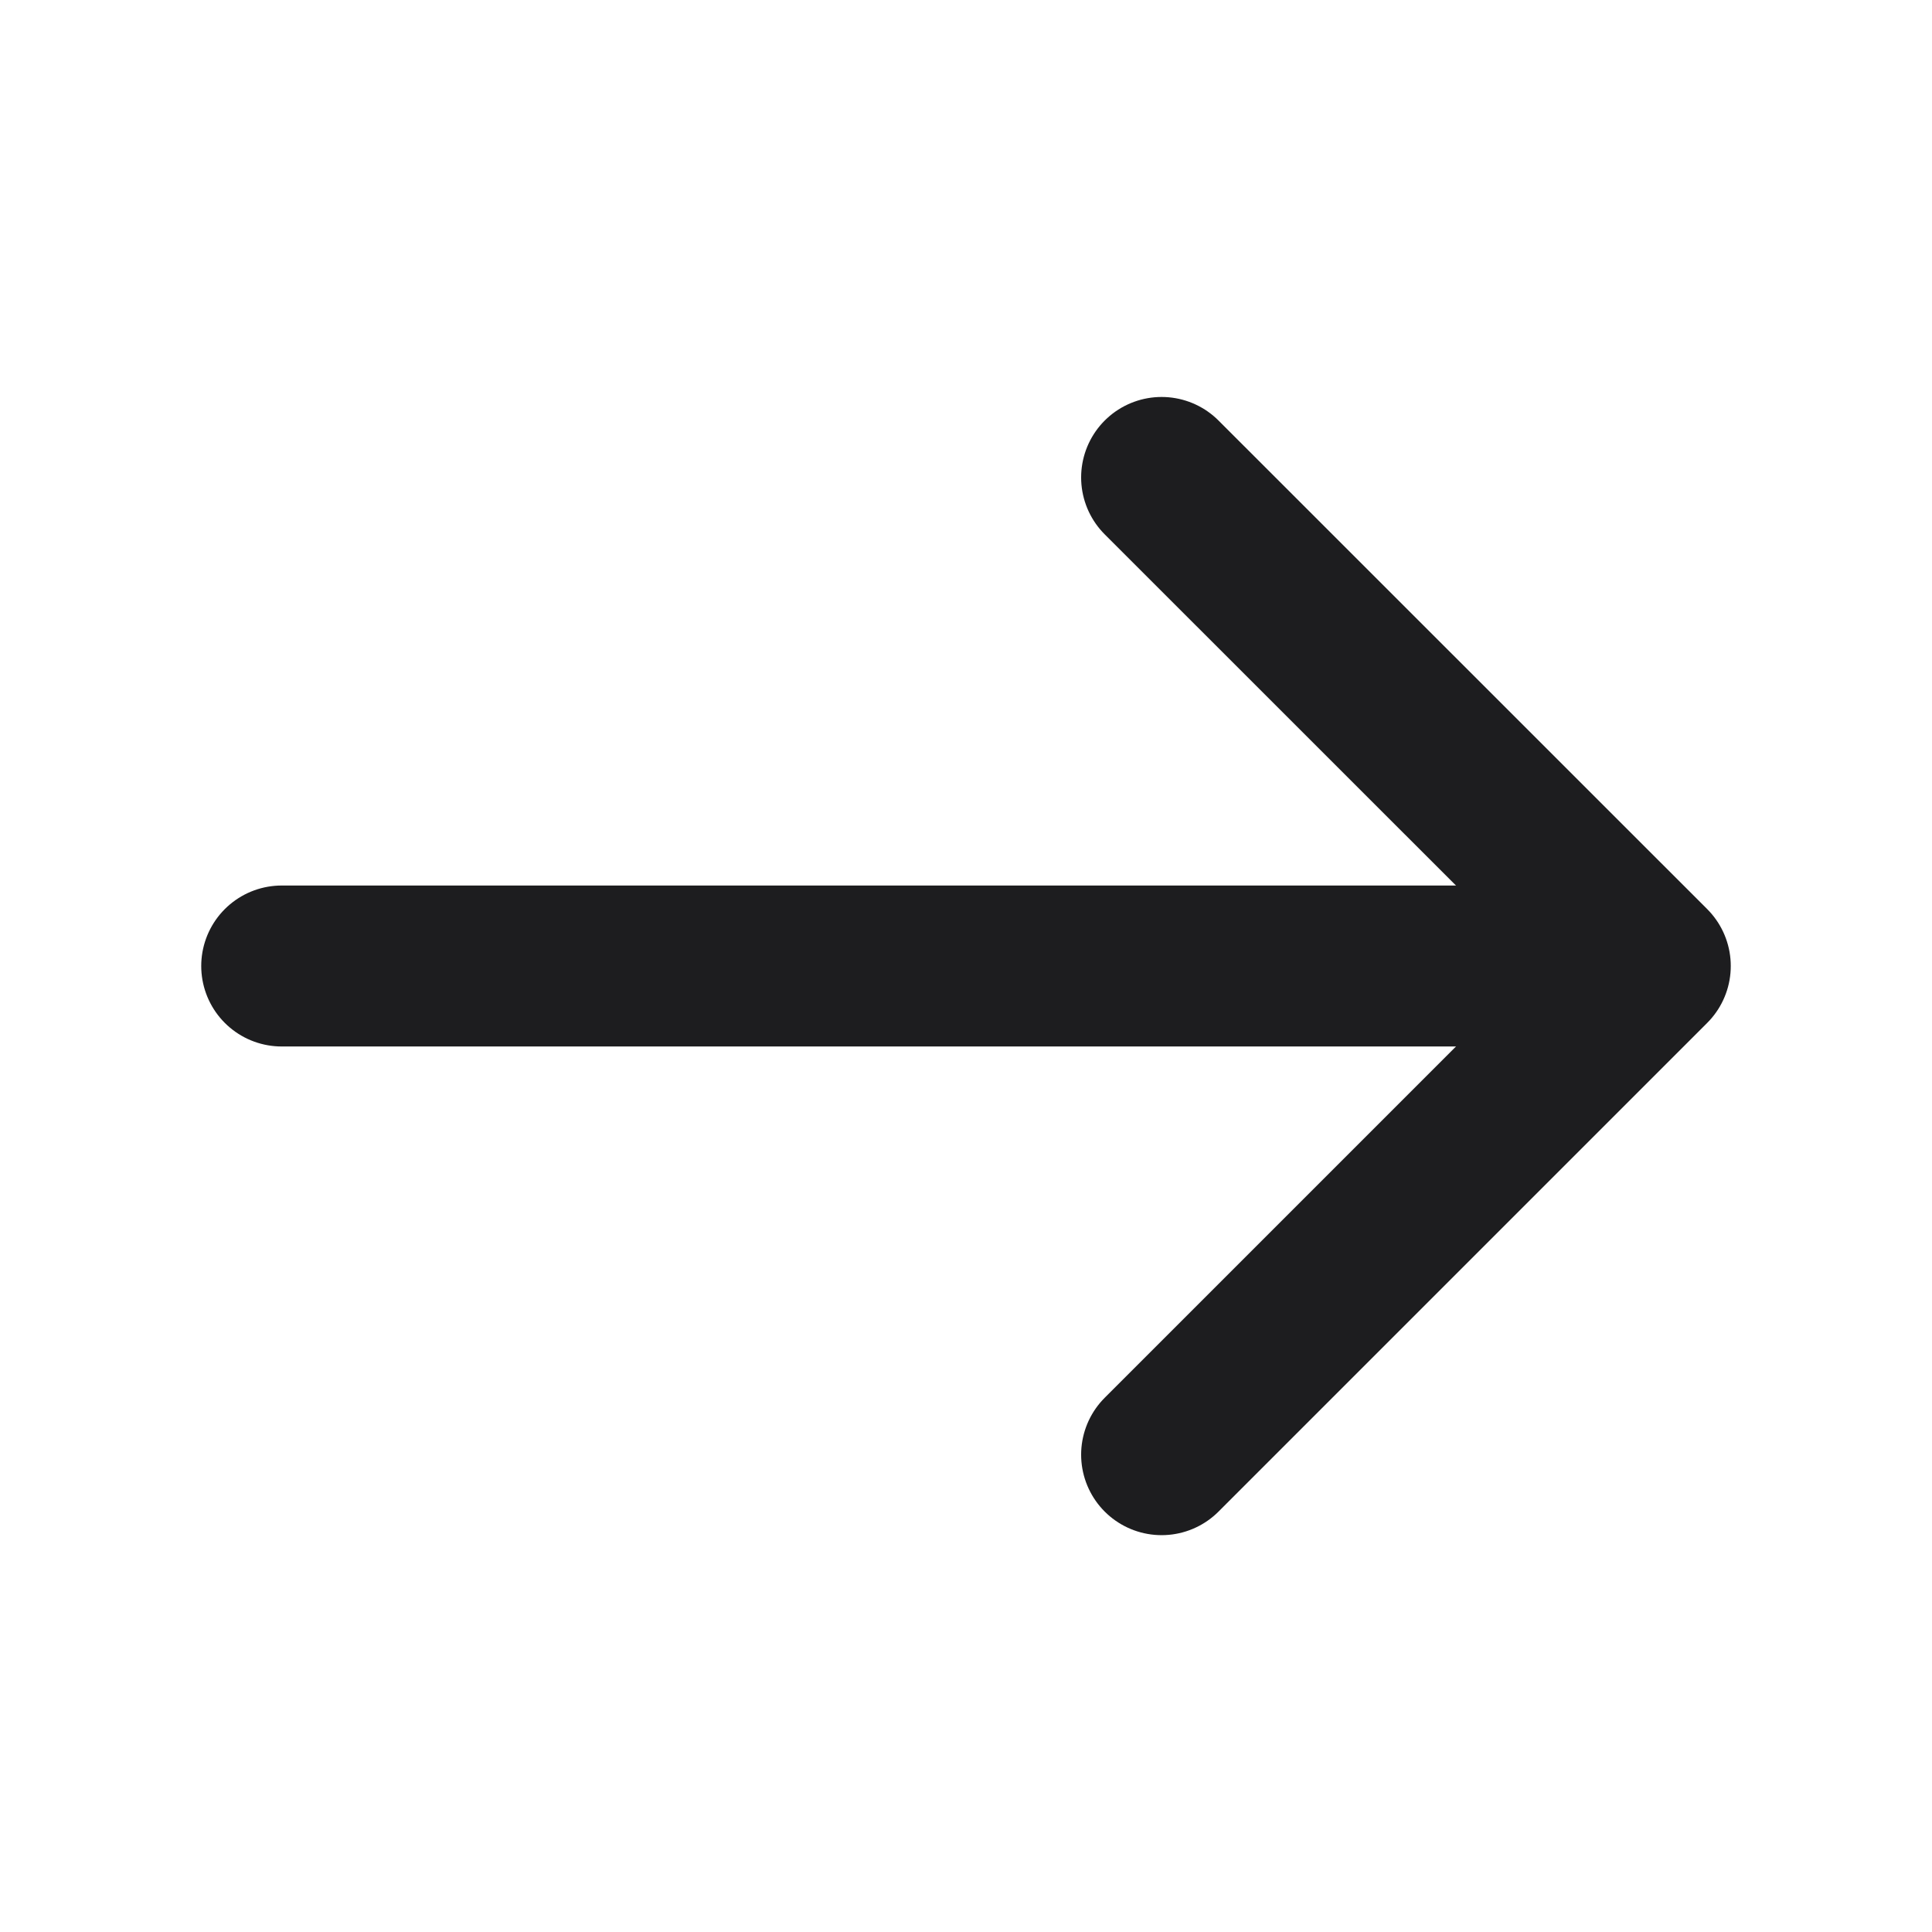 <svg width="16" height="16" viewBox="0 0 16 16" fill="none" xmlns="http://www.w3.org/2000/svg">
<path d="M9.62 3.954L13.667 8L9.62 12.047" stroke="#1D1D1F" stroke-width="1.333" stroke-miterlimit="10" stroke-linecap="round" stroke-linejoin="round"/>
<path d="M2.333 8H13.553" stroke="#1D1D1F" stroke-width="1.333" stroke-miterlimit="10" stroke-linecap="round" stroke-linejoin="round"/>
</svg>
